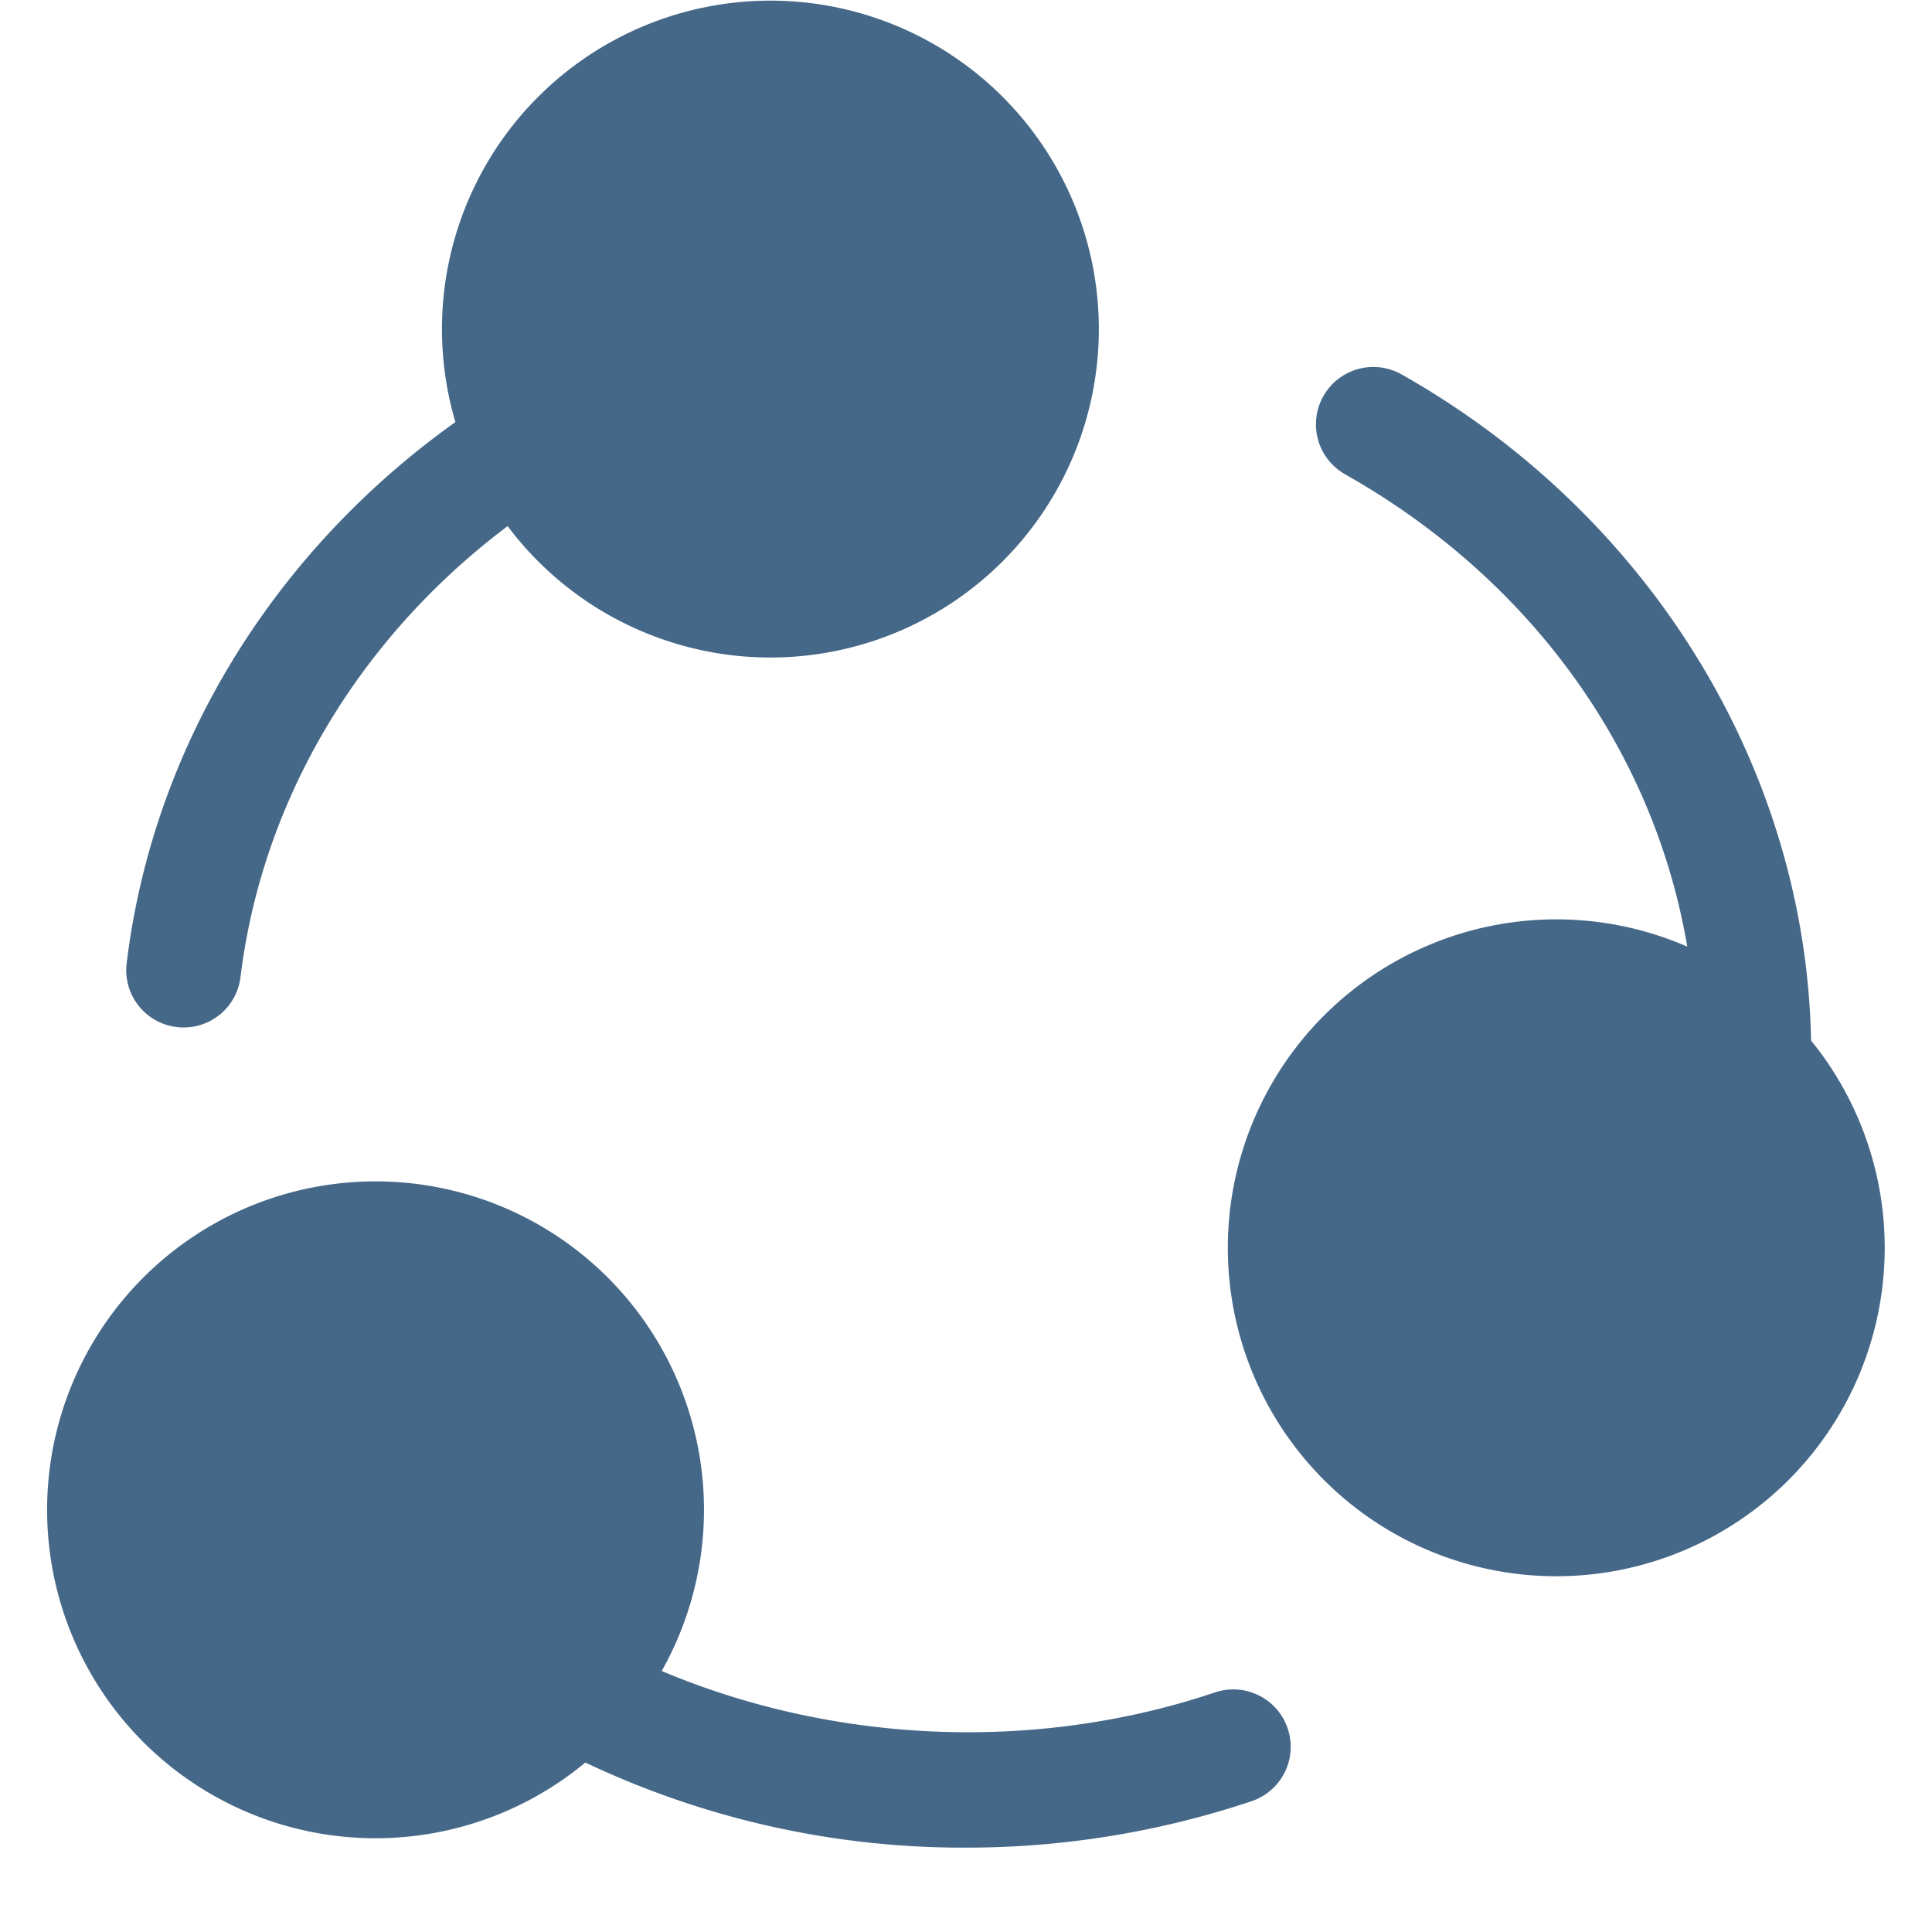 <?xml version="1.0" standalone="no"?><!DOCTYPE svg PUBLIC "-//W3C//DTD SVG 1.1//EN" "http://www.w3.org/Graphics/SVG/1.1/DTD/svg11.dtd"><svg t="1579072442868" class="icon" viewBox="0 0 1024 1024" version="1.1" xmlns="http://www.w3.org/2000/svg" p-id="69232" width="32" height="32" xmlns:xlink="http://www.w3.org/1999/xlink"><defs><style type="text/css"></style></defs><path d="M512 979.285a466.993 466.993 0 0 1-251.904-72.802 30.379 30.379 0 1 1 32.817-51.151c101.669 65.048 235.179 80.652 351.037 41.691a30.379 30.379 0 1 1 19.456 57.637 476.258 476.258 0 0 1-151.406 24.625z m417.451-390.095a30.379 30.379 0 0 1-30.379-30.427c0-126.586-69.681-241.615-186.173-307.395a30.379 30.379 0 1 1 29.989-52.907c133.949 75.678 217.088 213.87 217.088 360.497a30.574 30.574 0 0 1-30.525 30.232z m-832.122-44.617a30.33 30.33 0 0 1-30.184-34.085c14.287-117.76 81.774-225.036 184.856-294.132a30.476 30.476 0 0 1 42.228 8.29 30.622 30.622 0 0 1-8.29 42.228c-88.503 59.343-146.188 150.772-158.476 251.026a30.33 30.33 0 0 1-30.135 26.673z" fill="#456889" p-id="69233"></path><path d="M824.905 487.278a174.08 174.08 0 1 1-0.098 348.16 174.08 174.08 0 0 1 0.098-348.16zM199.095 626.152a174.08 174.08 0 1 1-0.098 348.16 174.08 174.08 0 0 1 0.098-348.16zM408.381 0.341a174.08 174.08 0 1 1-0.098 348.16 174.08 174.08 0 0 1 0.098-348.16z" fill="#456889" p-id="69234"></path></svg>